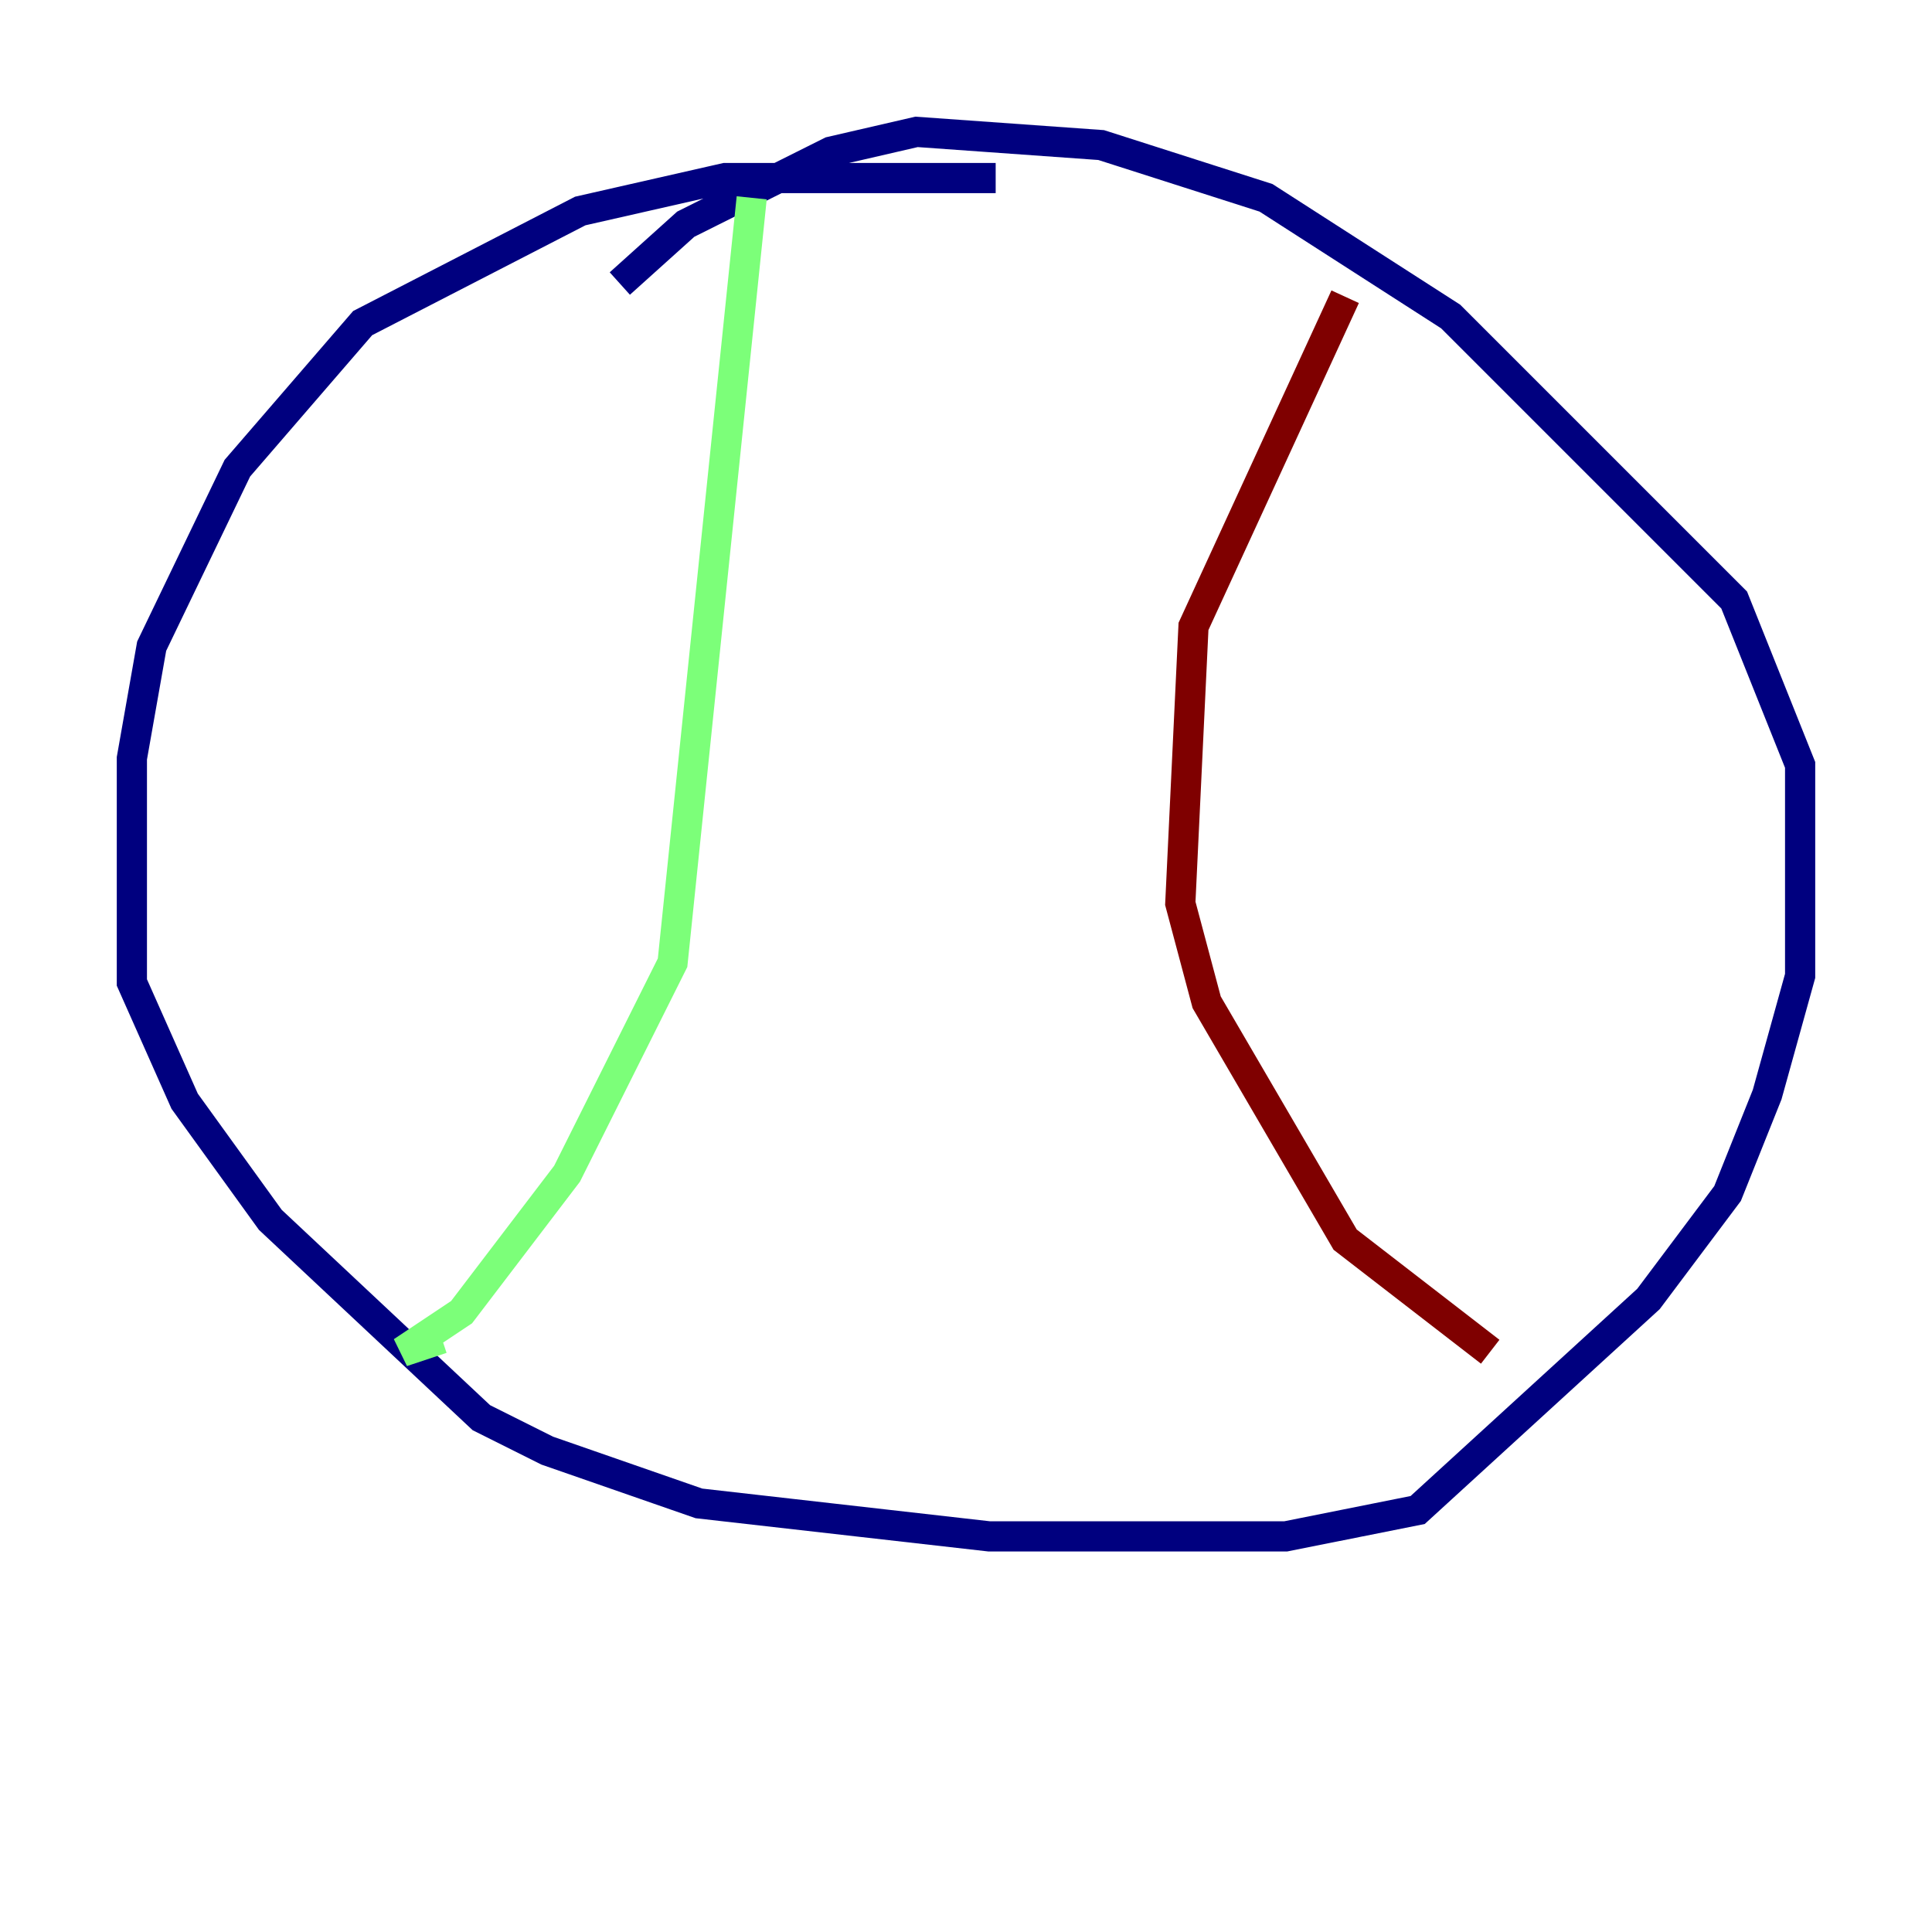 <?xml version="1.0" encoding="utf-8" ?>
<svg baseProfile="tiny" height="128" version="1.2" viewBox="0,0,128,128" width="128" xmlns="http://www.w3.org/2000/svg" xmlns:ev="http://www.w3.org/2001/xml-events" xmlns:xlink="http://www.w3.org/1999/xlink"><defs /><polyline fill="none" points="65.966,11.795 48.055,11.795 38.444,13.979 24.027,21.406 15.727,31.017 10.048,42.812 8.737,50.239 8.737,65.092 12.232,72.956 17.911,80.819 31.891,93.925 36.259,96.109 46.307,99.604 65.529,101.788 85.188,101.788 93.925,100.041 109.215,86.061 114.457,79.072 117.079,72.519 119.263,64.655 119.263,50.676 114.894,39.754 96.109,20.969 83.877,13.106 72.956,9.611 60.724,8.737 55.044,10.048 45.433,14.853 41.065,18.785" stroke="#00007f" stroke-width="2" /><polyline fill="none" points="49.802,13.106 44.56,63.782 37.57,77.761 30.58,86.935 26.648,89.556 29.27,88.683" stroke="#7cff79" stroke-width="2" /><polyline fill="none" points="89.12,19.659 79.072,41.502 78.198,59.85 79.945,66.403 89.12,82.13 98.73,89.556" stroke="#7f0000" stroke-width="2" /></svg>